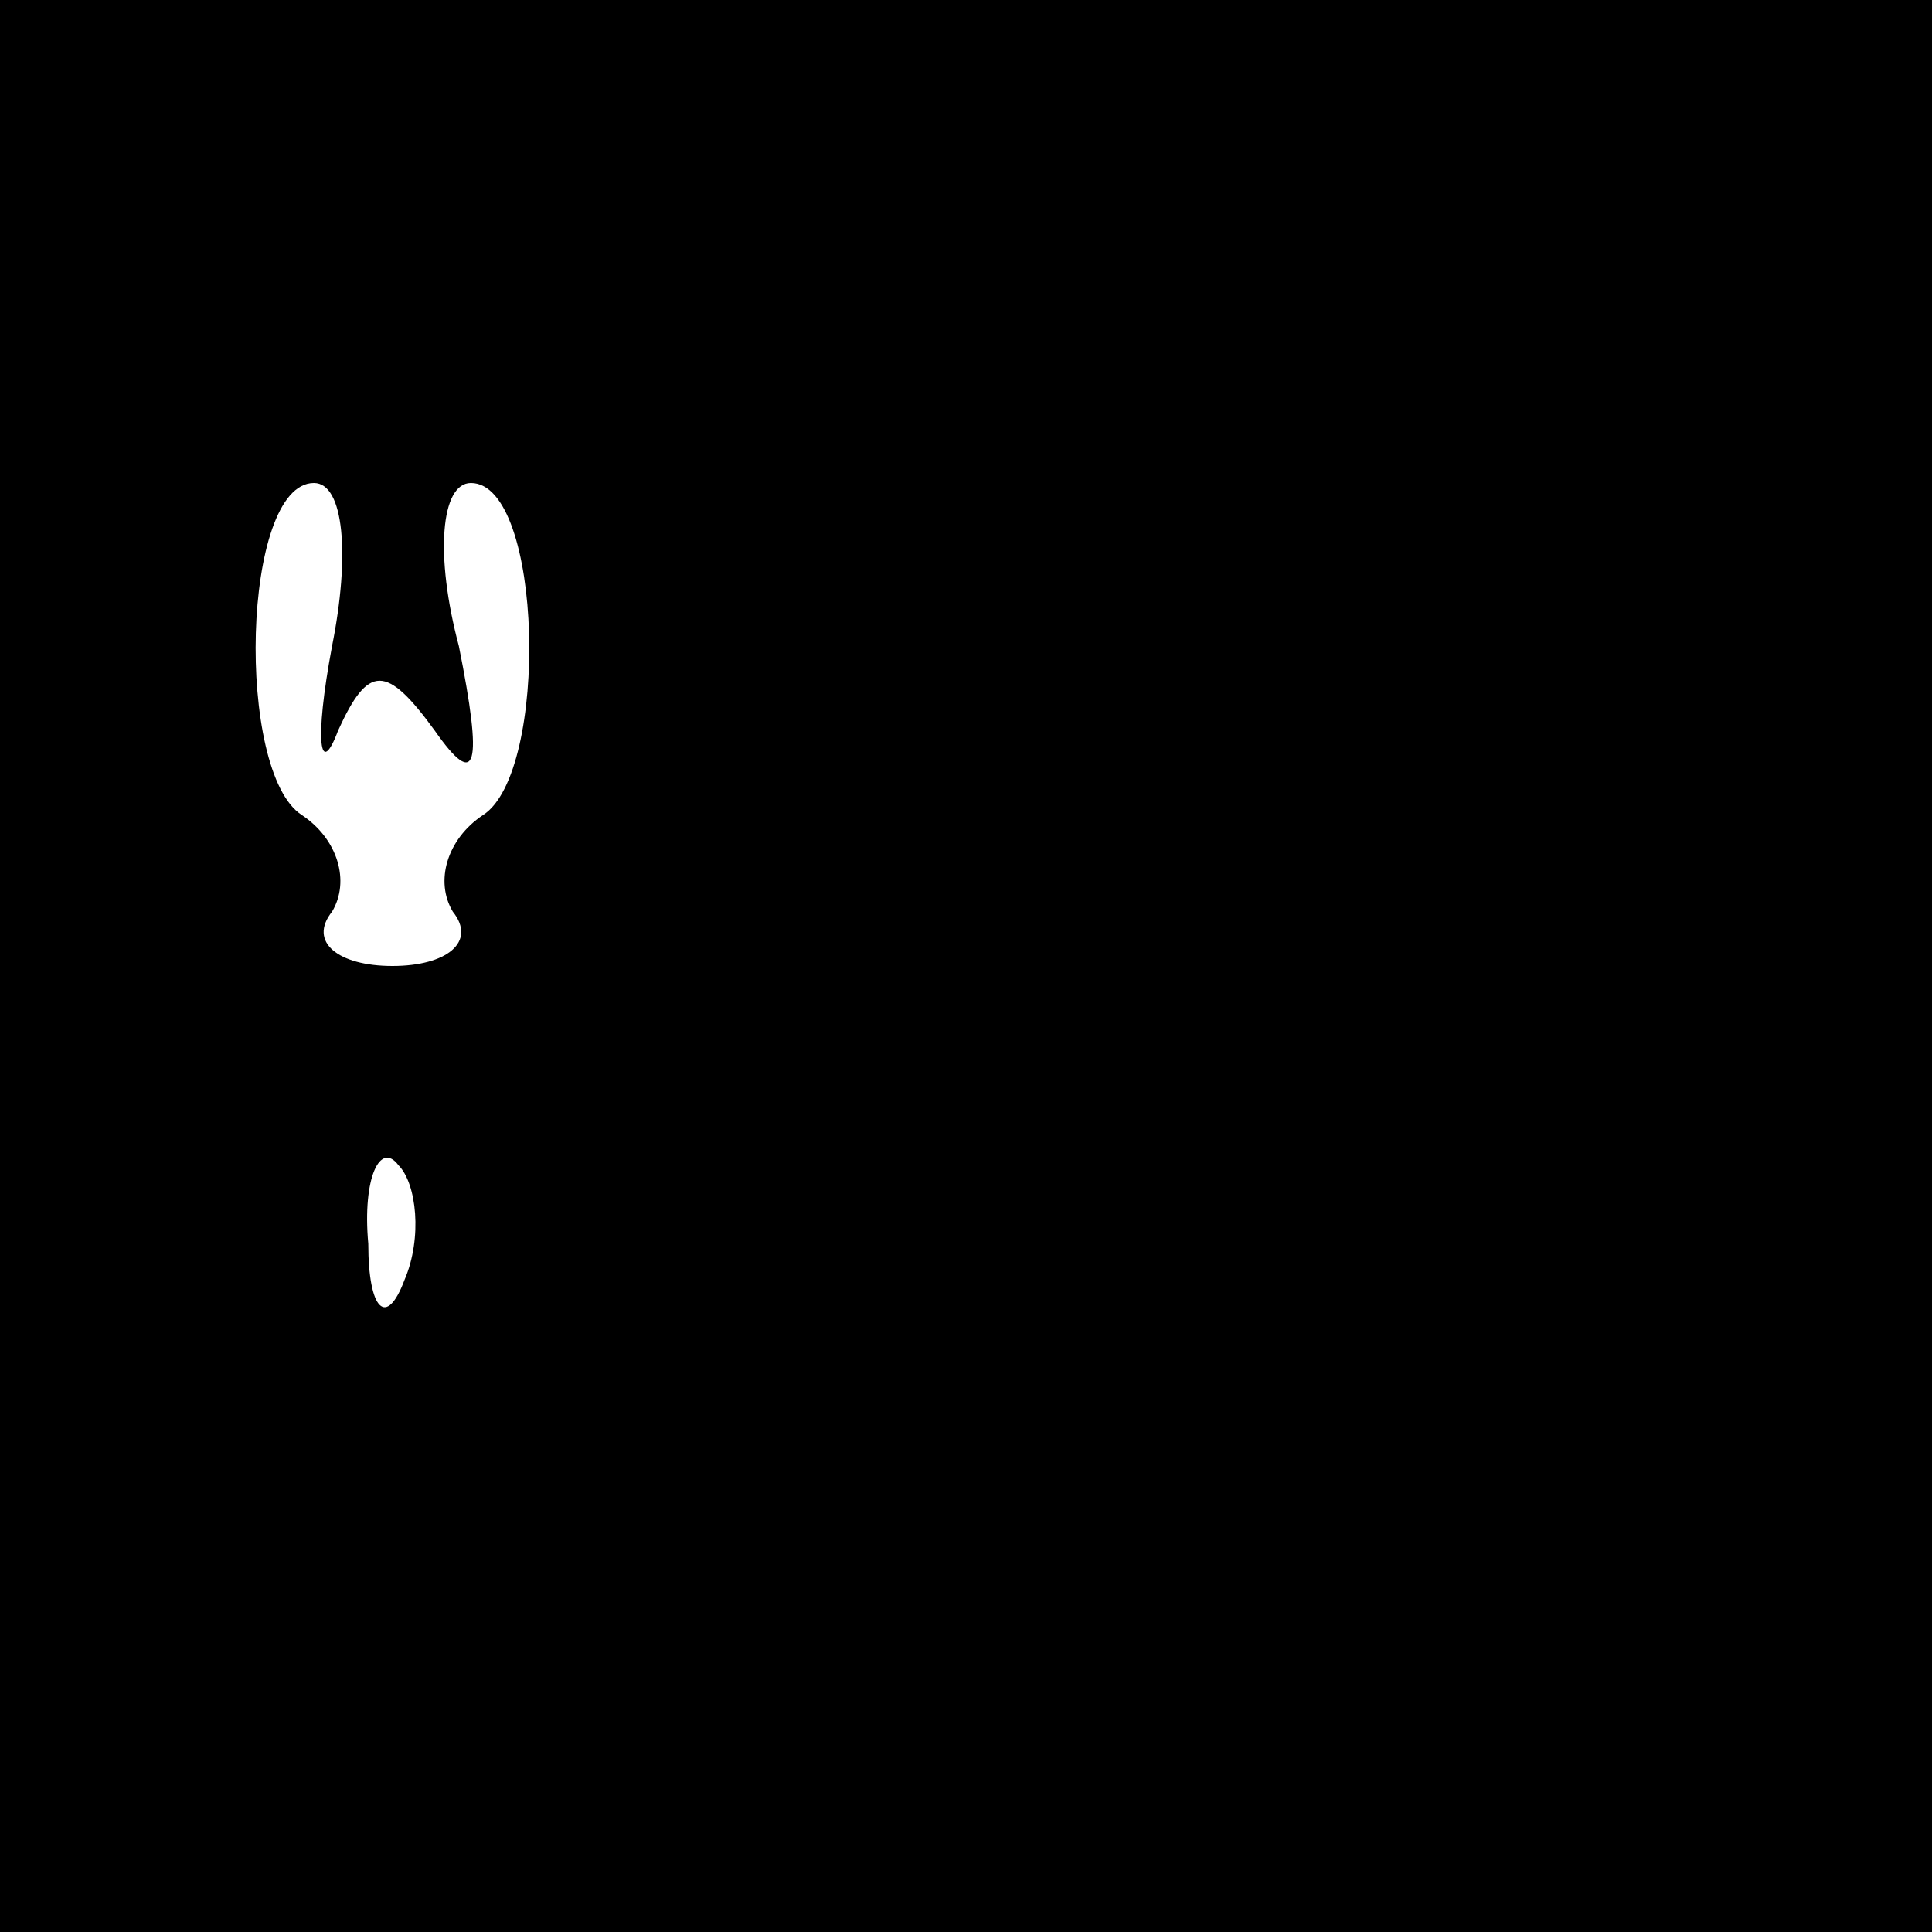 <?xml version="1.0" standalone="no"?>
<!DOCTYPE svg PUBLIC "-//W3C//DTD SVG 20010904//EN"
 "http://www.w3.org/TR/2001/REC-SVG-20010904/DTD/svg10.dtd">
<svg version="1.0" xmlns="http://www.w3.org/2000/svg"
 width="32pt" height="32pt" viewBox="0 0 32 32"
 preserveAspectRatio="xMidYMid meet">
<rect x="0" y="0" width="32" height="32" fill="#808080" stroke="none"/>
<g transform="translate(0,32) scale(0.1,-0.1)"
fill="#000000" stroke="none">
<path fill="#000000" stroke="none" d="M0 160 l0 -160 160 0 160 0 0 160 0
160 -160 0 -160 0 0 -160z"/>
<path fill="#ffffff" stroke="none" d="M55 213 c-3 -16 -2 -22 1 -14 5 11 8
11 16 0 7 -10 8 -6 4 14 -4 15 -3 27 2 27 12 0 13 -48 2 -55 -6 -4 -8 -11 -5
-16 4 -5 -1 -9 -10 -9 -9 0 -14 4 -10 9 3 5 1 12 -5 16 -11 7 -10 55 2 55 5 0
6 -12 3 -27z"/>
<path fill="#ffffff" stroke="none" d="M67 108 c-3 -8 -6 -5 -6 6 -1 11 2 17
5 13 3 -3 4 -12 1 -19z"/>
</g>
</svg>
